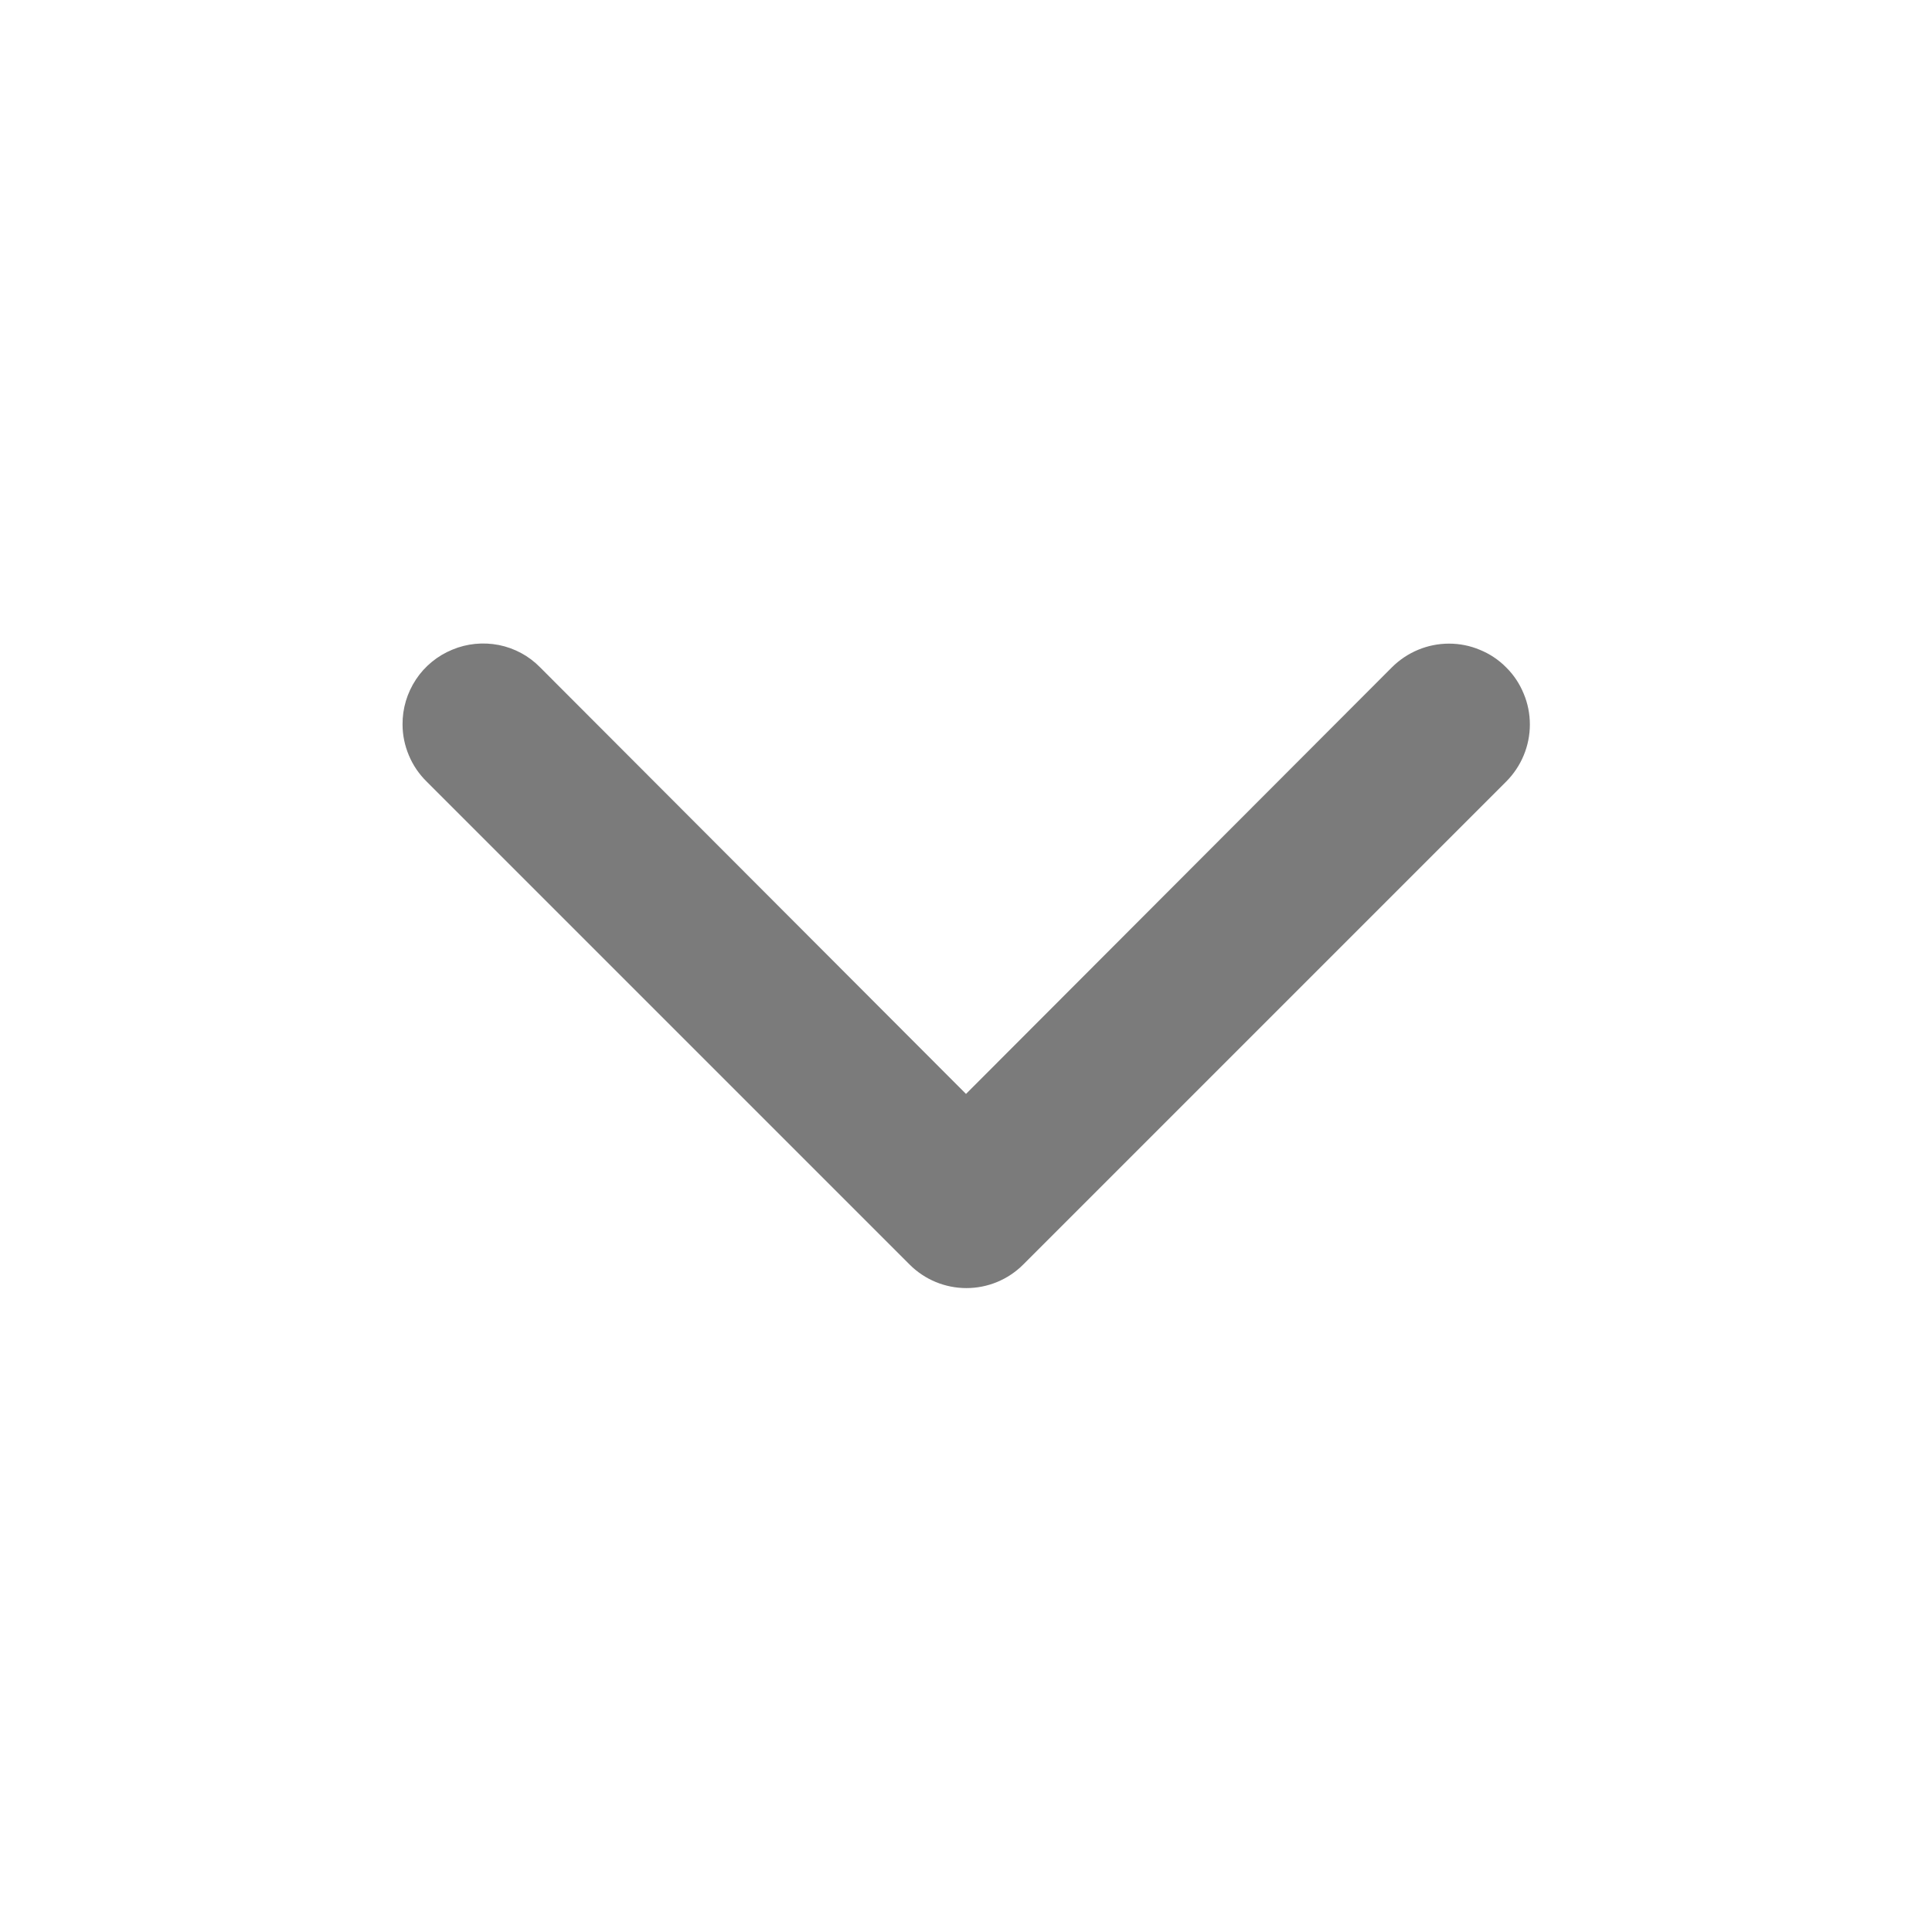 <svg width="14" height="14" viewBox="0 0 14 14" fill="none" xmlns="http://www.w3.org/2000/svg">
<g id="fi_2722985">
<g id="15">
<path id="Vector" d="M2.917 5.25C2.916 5.134 2.95 5.021 3.014 4.924C3.078 4.827 3.17 4.752 3.277 4.708C3.384 4.663 3.501 4.652 3.615 4.674C3.729 4.697 3.833 4.753 3.914 4.836L7 7.927L10.086 4.836C10.196 4.726 10.345 4.664 10.5 4.664C10.577 4.664 10.653 4.679 10.724 4.709C10.795 4.738 10.86 4.781 10.914 4.836C10.969 4.89 11.012 4.955 11.041 5.026C11.071 5.097 11.086 5.173 11.086 5.25C11.086 5.405 11.024 5.554 10.914 5.664L7.414 9.164C7.305 9.273 7.157 9.334 7.003 9.334C6.849 9.334 6.701 9.273 6.592 9.164L3.092 5.664C3.037 5.61 2.993 5.546 2.963 5.474C2.933 5.403 2.917 5.327 2.917 5.25Z" fill="#7B7B7B"/>
</g>
</g>
</svg>
